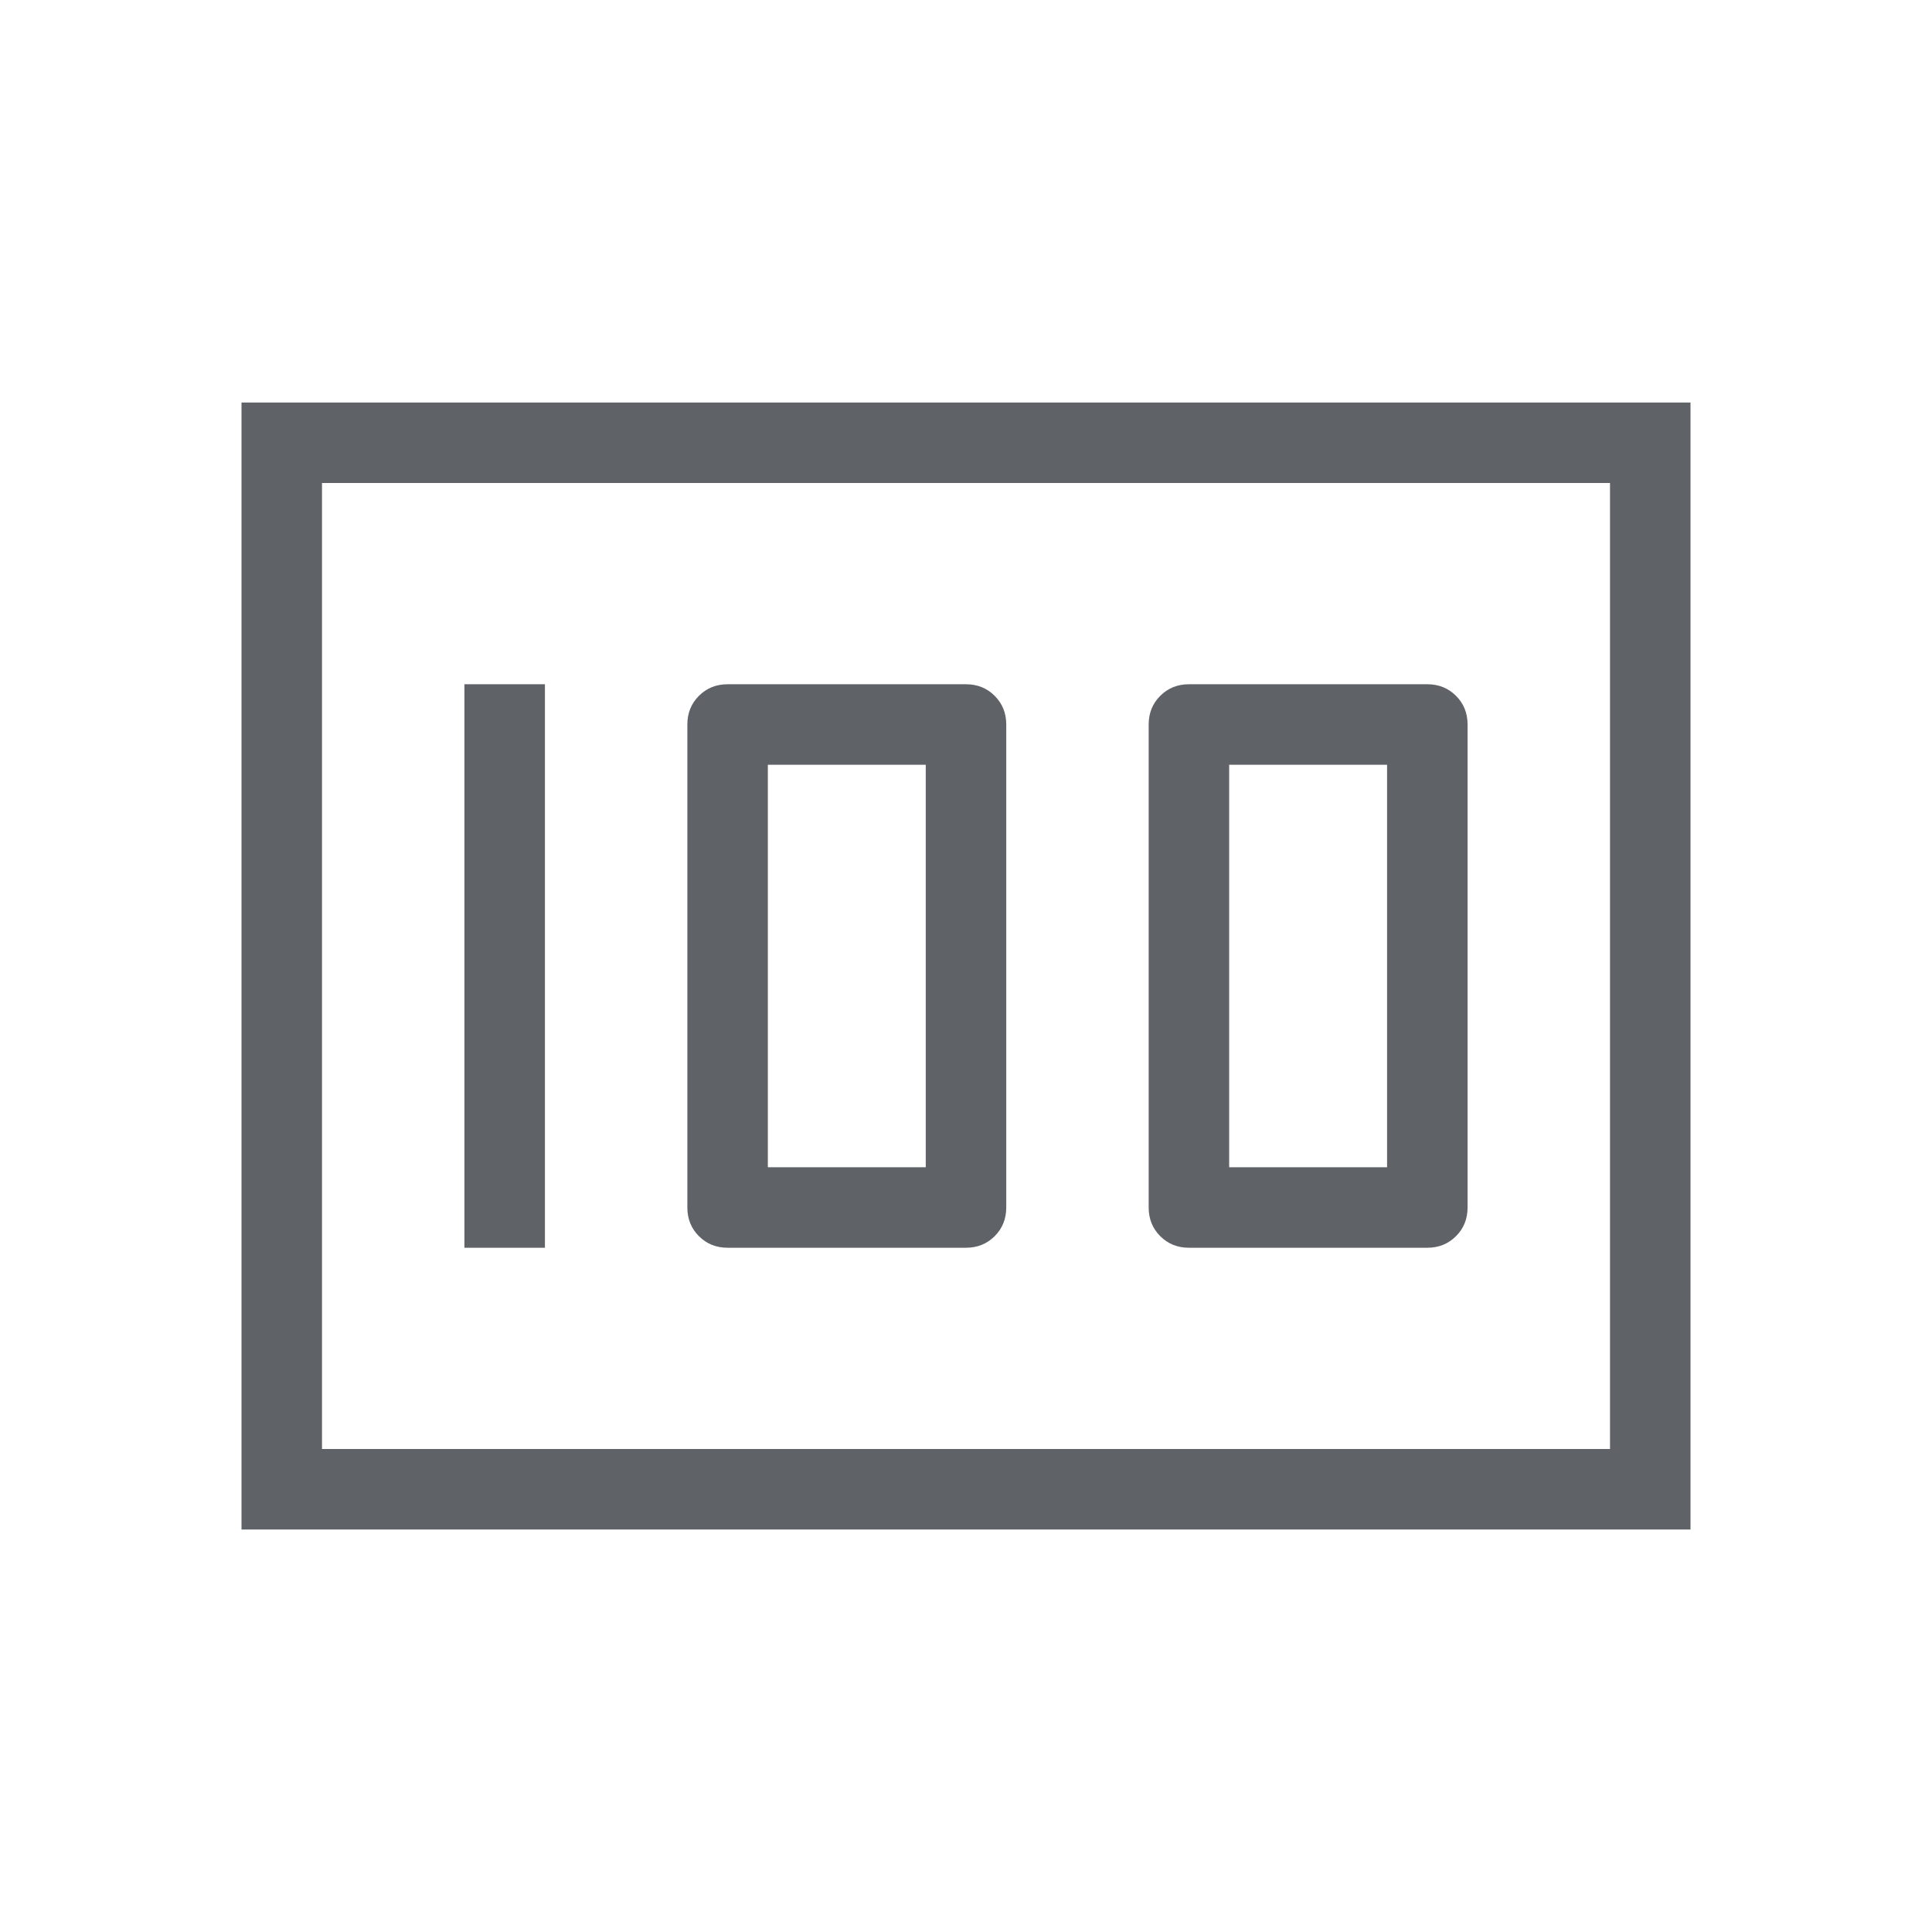 <svg xmlns="http://www.w3.org/2000/svg" height="24px" viewBox="0 -960 960 960" width="24px" fill="#5f6368"><path d="M590.77-340h118.46q8.5 0 14.25-5.75t5.75-14.25v-240q0-8.5-5.75-14.25T709.23-620H590.77q-8.5 0-14.25 5.75T570.77-600v240q0 8.5 5.75 14.25t14.25 5.75Zm20-40v-200h78.46v200h-78.46Zm-249.23 40H480q8.5 0 14.25-5.75T500-360v-240q0-8.5-5.75-14.25T480-620H361.54q-8.5 0-14.25 5.75T341.54-600v240q0 8.5 5.75 14.25t14.25 5.75Zm20-40v-200H460v200h-78.46Zm-150.77 40h40v-280h-40v280ZM120-200v-560h720v560H120Zm40-520v480-480Zm0 480h640v-480H160v480Z"/></svg>